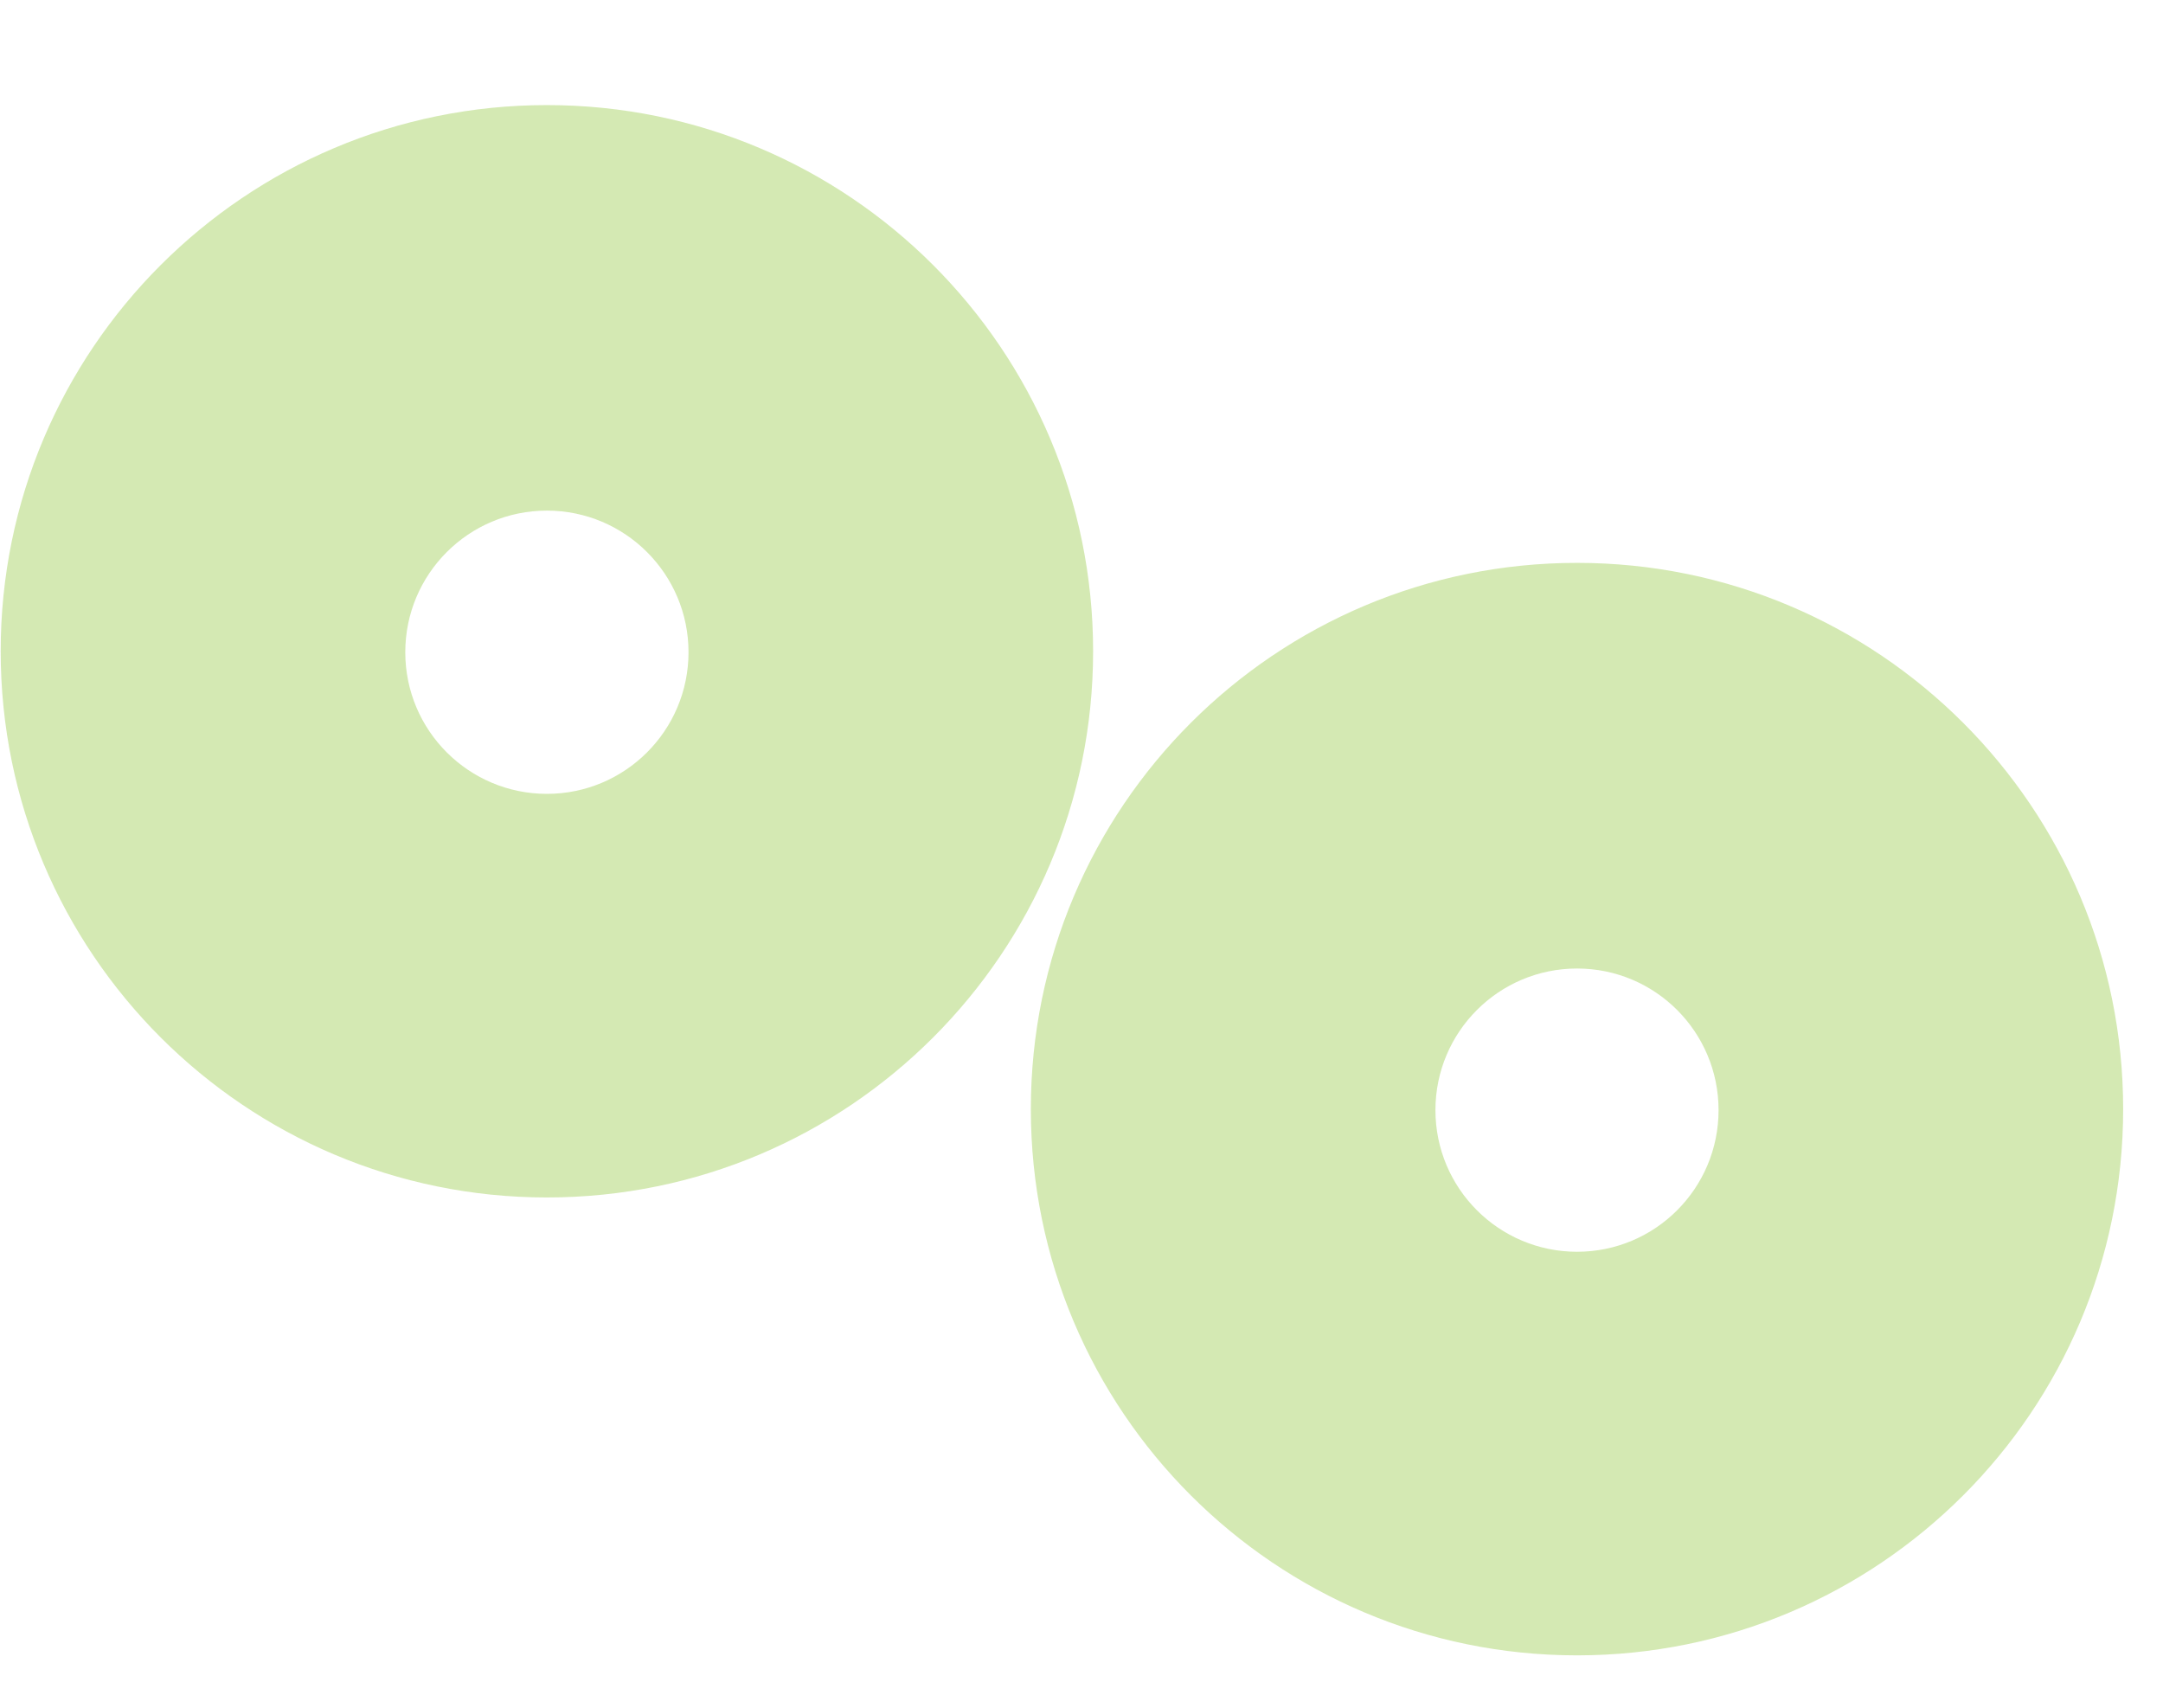 ﻿<?xml version="1.0" encoding="utf-8"?>
<svg version="1.1" xmlns:xlink="http://www.w3.org/1999/xlink" width="19px" height="15px" xmlns="http://www.w3.org/2000/svg">
  <g transform="matrix(1 0 0 1 -44 -36 )">
    <path d="M 4.804 10.518  C 2.155 10.518  0.006 8.37  0.006 5.72  C 0.006 3.071  2.155 0.923  4.804 0.923  C 7.454 0.923  9.602 3.071  9.602 5.72  C 9.602 8.37  7.454 10.518  4.804 10.518  Z M 4.804 4.485  C 4.117 4.485  3.56 5.042  3.56 5.729  C 3.56 6.416  4.117 6.973  4.804 6.973  C 5.491 6.973  6.048 6.416  6.048 5.729  C 6.048 5.042  5.491 4.485  4.804 4.485  Z M 18.65 9.742  C 18.65 12.392  16.502 14.54  13.853 14.54  C 11.203 14.54  9.055 12.392  9.055 9.742  C 9.055 7.092  11.203 4.944  13.853 4.944  C 16.502 4.944  18.65 7.092  18.65 9.742  Z M 13.853 8.507  C 13.166 8.507  12.609 9.064  12.609 9.751  C 12.609 10.438  13.166 10.995  13.853 10.995  C 14.54 10.995  15.096 10.438  15.096 9.751  C 15.096 9.064  14.54 8.507  13.853 8.507  Z " fill-rule="nonzero" fill="#70b603" stroke="none" fill-opacity="0.298" transform="matrix(1 0 0 1 44 36 )" />
  </g>
</svg>